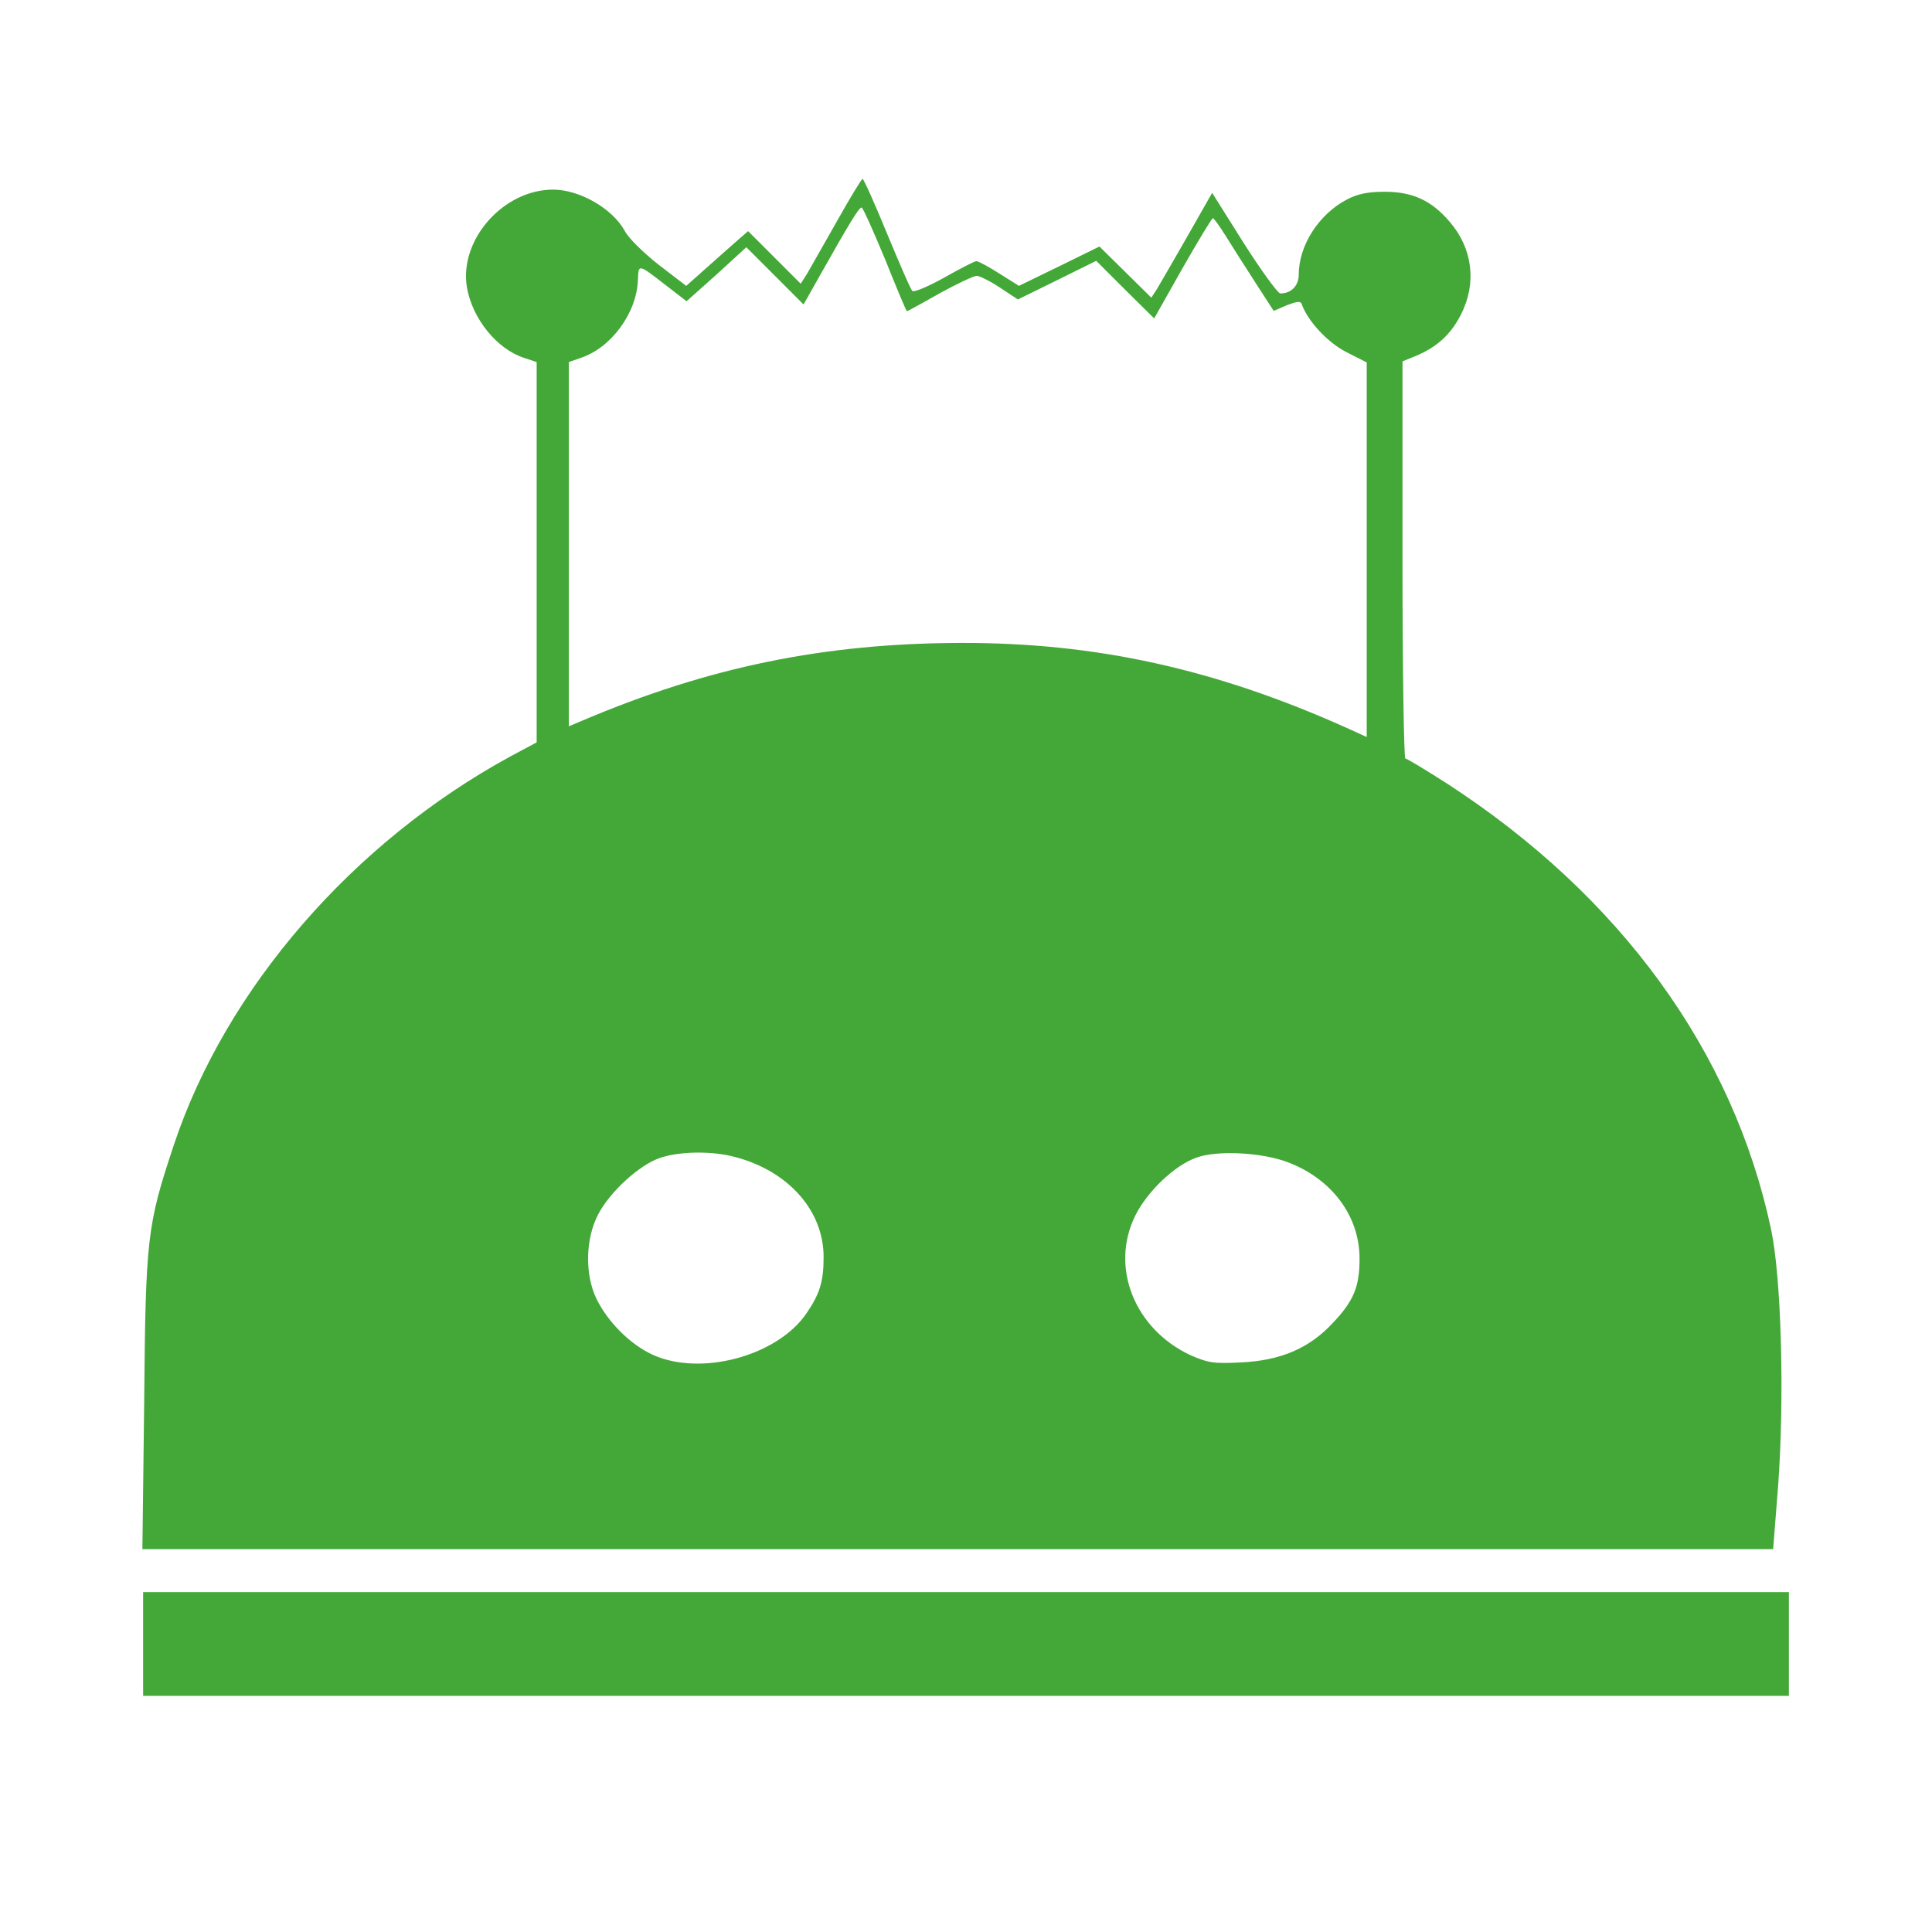 <svg width="540" height="540" xmlns="http://www.w3.org/2000/svg" preserveAspectRatio="xMidYMid meet" version="1.0">

 <g>
  <title>Layer 1</title>
  <g id="svg_1" fill="#44a838" transform="translate(0 540) scale(0.1 -0.1)">
   <path id="svg_2" d="m2340,4783c-36,-63 -73,-129 -83,-146l-19,-30l-73,73l-74,74l-23,-20c-13,-11 -52,-46 -87,-77l-63,-56l-77,59c-42,33 -85,75 -95,95c-34,62 -126,115 -200,115c-139,0 -263,-140 -241,-273c15,-87 83,-172 159,-197l36,-12l0,-531l0,-532l-73,-39c-441,-240 -796,-650 -941,-1086c-75,-225 -79,-259 -83,-718l-5,-412l2279,0l2279,0l14,178c18,248 9,582 -20,717c-106,497 -421,930 -904,1244c-61,39 -114,71 -118,71c-4,0 -8,250 -8,555l0,555l37,15c60,25 99,61 127,117c44,87 32,184 -32,258c-51,60 -104,84 -182,84c-47,0 -76,-6 -106,-22c-78,-41 -134,-128 -134,-210c0,-31 -22,-53 -52,-52c-7,1 -53,64 -102,141l-88,140l-70,-123c-39,-68 -77,-134 -85,-147l-15,-23l-72,71l-73,72l-112,-55l-113,-55l-54,34c-30,19 -59,35 -65,35c-5,0 -46,-21 -90,-46c-45,-25 -85,-42 -89,-37c-5,4 -36,77 -71,161c-34,83 -65,152 -68,152c-3,0 -35,-53 -71,-117zm134,-108c32,-80 59,-145 61,-145c1,0 42,22 91,50c49,27 96,49 104,49c8,0 38,-15 65,-33l50,-33l110,54l109,54l81,-81l81,-80l79,140c44,77 82,140 85,140c3,0 18,-21 35,-48c16,-26 53,-84 82,-129l53,-82l37,16c26,10 38,12 41,4c16,-47 72,-108 125,-135l57,-29l0,-523l0,-524l-57,26c-366,164 -699,238 -1078,237c-381,-1 -704,-67 -1057,-217l-38,-16l0,509l0,509l34,12c84,28 156,125 159,218c2,45 0,45 79,-16l57,-44l84,75l83,76l80,-80l80,-80l44,78c85,151 111,193 118,193c4,0 33,-66 66,-145zm-419,-2509c149,-39 248,-151 247,-281c0,-67 -11,-102 -48,-156c-82,-120 -297,-177 -431,-115c-62,29 -123,90 -155,154c-34,69 -32,169 4,238c33,63 114,137 171,157c53,19 147,21 212,3zm1546,-15c122,-47 199,-150 199,-269c0,-78 -16,-118 -75,-180c-65,-70 -145,-105 -257,-110c-76,-4 -92,-1 -140,20c-157,73 -226,246 -155,390c33,67 109,140 170,162c59,22 185,15 258,-13z"/>
   <path id="svg_3" d="m400,805l0,-145l2300,0l2300,0l0,145l0,145l-2300,0l-2300,0l0,-145z"/>
  </g>
 </g>
</svg>